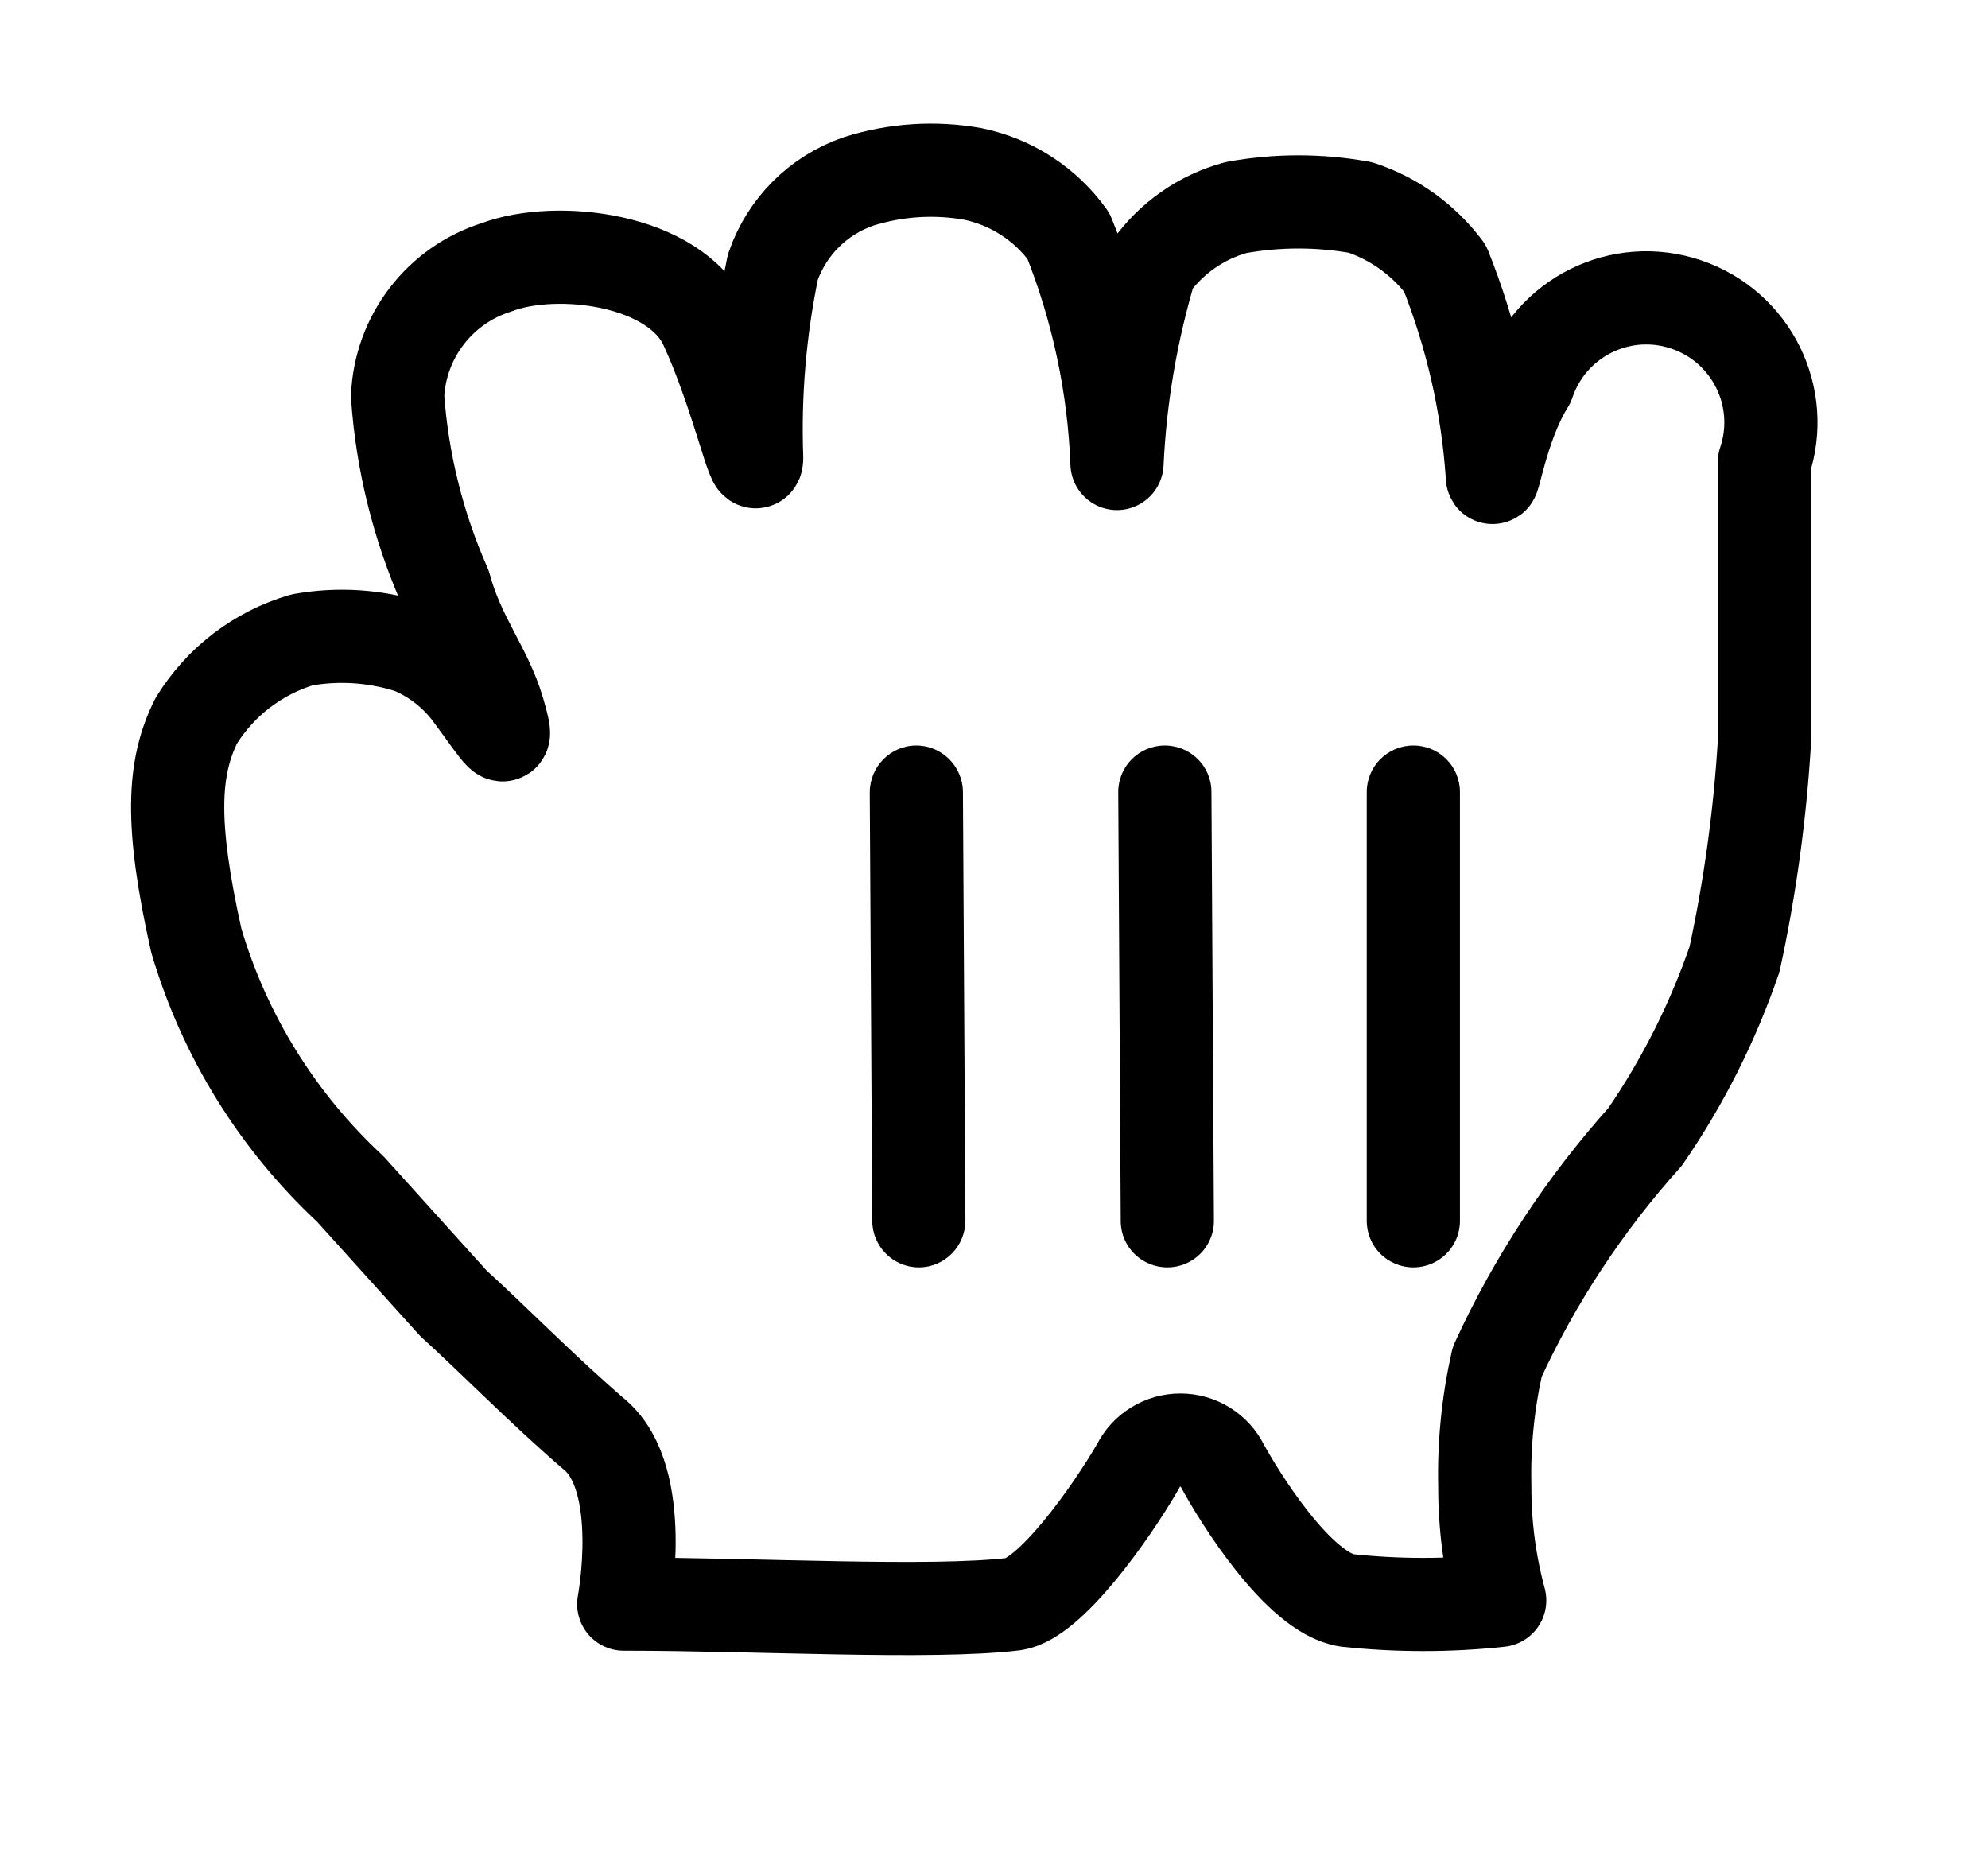<svg width="16" height="15" viewBox="0 0 16 15" fill="none" xmlns="http://www.w3.org/2000/svg">
<g filter="url(#filter0_d_2_121)">
<path d="M4 1.15C4.48 0.97 5.43 1.08 5.68 1.62C5.93 2.16 6.08 2.86 6.09 2.69C6.071 2.173 6.115 1.656 6.22 1.15C6.331 0.826 6.586 0.571 6.91 0.46C7.207 0.366 7.523 0.345 7.83 0.4C8.14 0.464 8.415 0.642 8.6 0.9C8.834 1.483 8.966 2.102 8.99 2.73C9.015 2.194 9.106 1.664 9.26 1.15C9.427 0.915 9.671 0.745 9.95 0.67C10.281 0.61 10.619 0.61 10.95 0.67C11.221 0.76 11.459 0.931 11.63 1.16C11.842 1.69 11.971 2.25 12.01 2.82C12.01 2.96 12.08 2.43 12.3 2.08C12.477 1.555 13.045 1.273 13.57 1.45C14.095 1.627 14.377 2.195 14.2 2.72C14.2 3.37 14.2 3.34 14.2 3.78C14.2 4.22 14.2 4.61 14.2 4.98C14.164 5.565 14.084 6.147 13.96 6.72C13.786 7.227 13.544 7.708 13.24 8.15C12.755 8.69 12.353 9.3 12.05 9.96C11.976 10.288 11.942 10.624 11.95 10.96C11.949 11.271 11.989 11.58 12.07 11.88C11.661 11.924 11.249 11.924 10.84 11.88C10.45 11.82 9.97 11.04 9.84 10.8C9.776 10.671 9.644 10.59 9.5 10.59C9.356 10.59 9.224 10.671 9.16 10.8C8.94 11.18 8.45 11.87 8.16 11.91C7.49 11.99 6.1 11.91 5.02 11.91C5.02 11.91 5.21 10.91 4.79 10.55C4.37 10.19 3.96 9.77 3.65 9.49L2.82 8.57C2.235 8.027 1.806 7.336 1.58 6.57C1.37 5.63 1.39 5.18 1.58 4.8C1.774 4.486 2.076 4.255 2.43 4.15C2.724 4.097 3.026 4.117 3.31 4.21C3.506 4.292 3.676 4.427 3.8 4.6C4.03 4.91 4.11 5.06 4.01 4.72C3.91 4.38 3.69 4.13 3.58 3.72C3.366 3.236 3.237 2.718 3.2 2.19C3.241 1.716 3.572 1.318 4.03 1.19" fill="white"/>
<path fill-rule="evenodd" clip-rule="evenodd" d="M4 1.15C4.48 0.97 5.43 1.08 5.68 1.62C5.93 2.16 6.08 2.86 6.09 2.69C6.071 2.173 6.115 1.656 6.22 1.15C6.331 0.826 6.586 0.571 6.91 0.46C7.207 0.366 7.523 0.345 7.83 0.4C8.14 0.464 8.415 0.642 8.6 0.9C8.834 1.483 8.966 2.102 8.99 2.73C9.015 2.194 9.106 1.664 9.26 1.15C9.427 0.915 9.671 0.745 9.95 0.67C10.281 0.61 10.619 0.61 10.95 0.67C11.221 0.76 11.459 0.931 11.63 1.16C11.842 1.69 11.971 2.25 12.01 2.82C12.01 2.96 12.08 2.43 12.3 2.08C12.477 1.555 13.045 1.273 13.57 1.45C14.095 1.627 14.377 2.195 14.2 2.72C14.2 3.37 14.2 3.34 14.2 3.78C14.2 4.22 14.2 4.61 14.2 4.98C14.164 5.565 14.084 6.147 13.96 6.72C13.786 7.227 13.544 7.708 13.24 8.15C12.755 8.69 12.353 9.3 12.05 9.96C11.976 10.288 11.942 10.624 11.95 10.96C11.949 11.271 11.989 11.58 12.07 11.88C11.661 11.924 11.249 11.924 10.84 11.88C10.45 11.82 9.97 11.04 9.84 10.8C9.776 10.671 9.644 10.59 9.5 10.59C9.356 10.59 9.224 10.671 9.16 10.8C8.94 11.18 8.45 11.87 8.16 11.91C7.49 11.99 6.1 11.91 5.02 11.91C5.02 11.91 5.21 10.91 4.79 10.55C4.37 10.19 3.96 9.77 3.65 9.49L2.82 8.57C2.235 8.027 1.806 7.336 1.58 6.57C1.37 5.63 1.39 5.18 1.58 4.8C1.774 4.486 2.076 4.255 2.43 4.15C2.724 4.097 3.026 4.117 3.31 4.21C3.506 4.292 3.676 4.427 3.8 4.6C4.03 4.91 4.11 5.06 4.01 4.72C3.91 4.38 3.69 4.13 3.58 3.72C3.366 3.236 3.237 2.718 3.2 2.19C3.22 1.709 3.541 1.293 4 1.15Z" stroke="black" stroke-width="0.75" stroke-linejoin="round"/>
<path d="M11.75 8.826V5.374C11.75 5.167 11.582 5 11.375 5C11.168 5 11 5.167 11 5.374V8.826C11 9.033 11.168 9.2 11.375 9.2C11.582 9.2 11.75 9.033 11.75 8.826Z" fill="black"/>
<path d="M9.77 8.825L9.75 5.371C9.749 5.165 9.58 4.999 9.373 5C9.166 5.001 8.999 5.169 9 5.375L9.02 8.829C9.021 9.035 9.19 9.201 9.397 9.2C9.604 9.199 9.771 9.031 9.77 8.825Z" fill="black"/>
<path d="M7 5.38L7.02 8.825C7.021 9.033 7.19 9.201 7.397 9.2C7.604 9.199 7.771 9.029 7.77 8.82L7.75 5.375C7.749 5.167 7.58 4.999 7.373 5C7.166 5.001 6.999 5.171 7 5.38Z" fill="black"/>
</g>
<defs>
<filter id="filter0_d_2_121" x="0.255" y="-0.005" width="15.173" height="14.125" filterUnits="userSpaceOnUse" color-interpolation-filters="sRGB">
<feFlood flood-opacity="0" result="BackgroundImageFix"/>
<feColorMatrix in="SourceAlpha" type="matrix" values="0 0 0 0 0 0 0 0 0 0 0 0 0 0 0 0 0 0 127 0" result="hardAlpha"/>
<feOffset dy="1"/>
<feGaussianBlur stdDeviation="0.4"/>
<feColorMatrix type="matrix" values="0 0 0 0 0 0 0 0 0 0 0 0 0 0 0 0 0 0 0.5 0"/>
<feBlend mode="normal" in2="BackgroundImageFix" result="effect1_dropShadow_2_121"/>
<feBlend mode="normal" in="SourceGraphic" in2="effect1_dropShadow_2_121" result="shape"/>
</filter>
</defs>
</svg>

